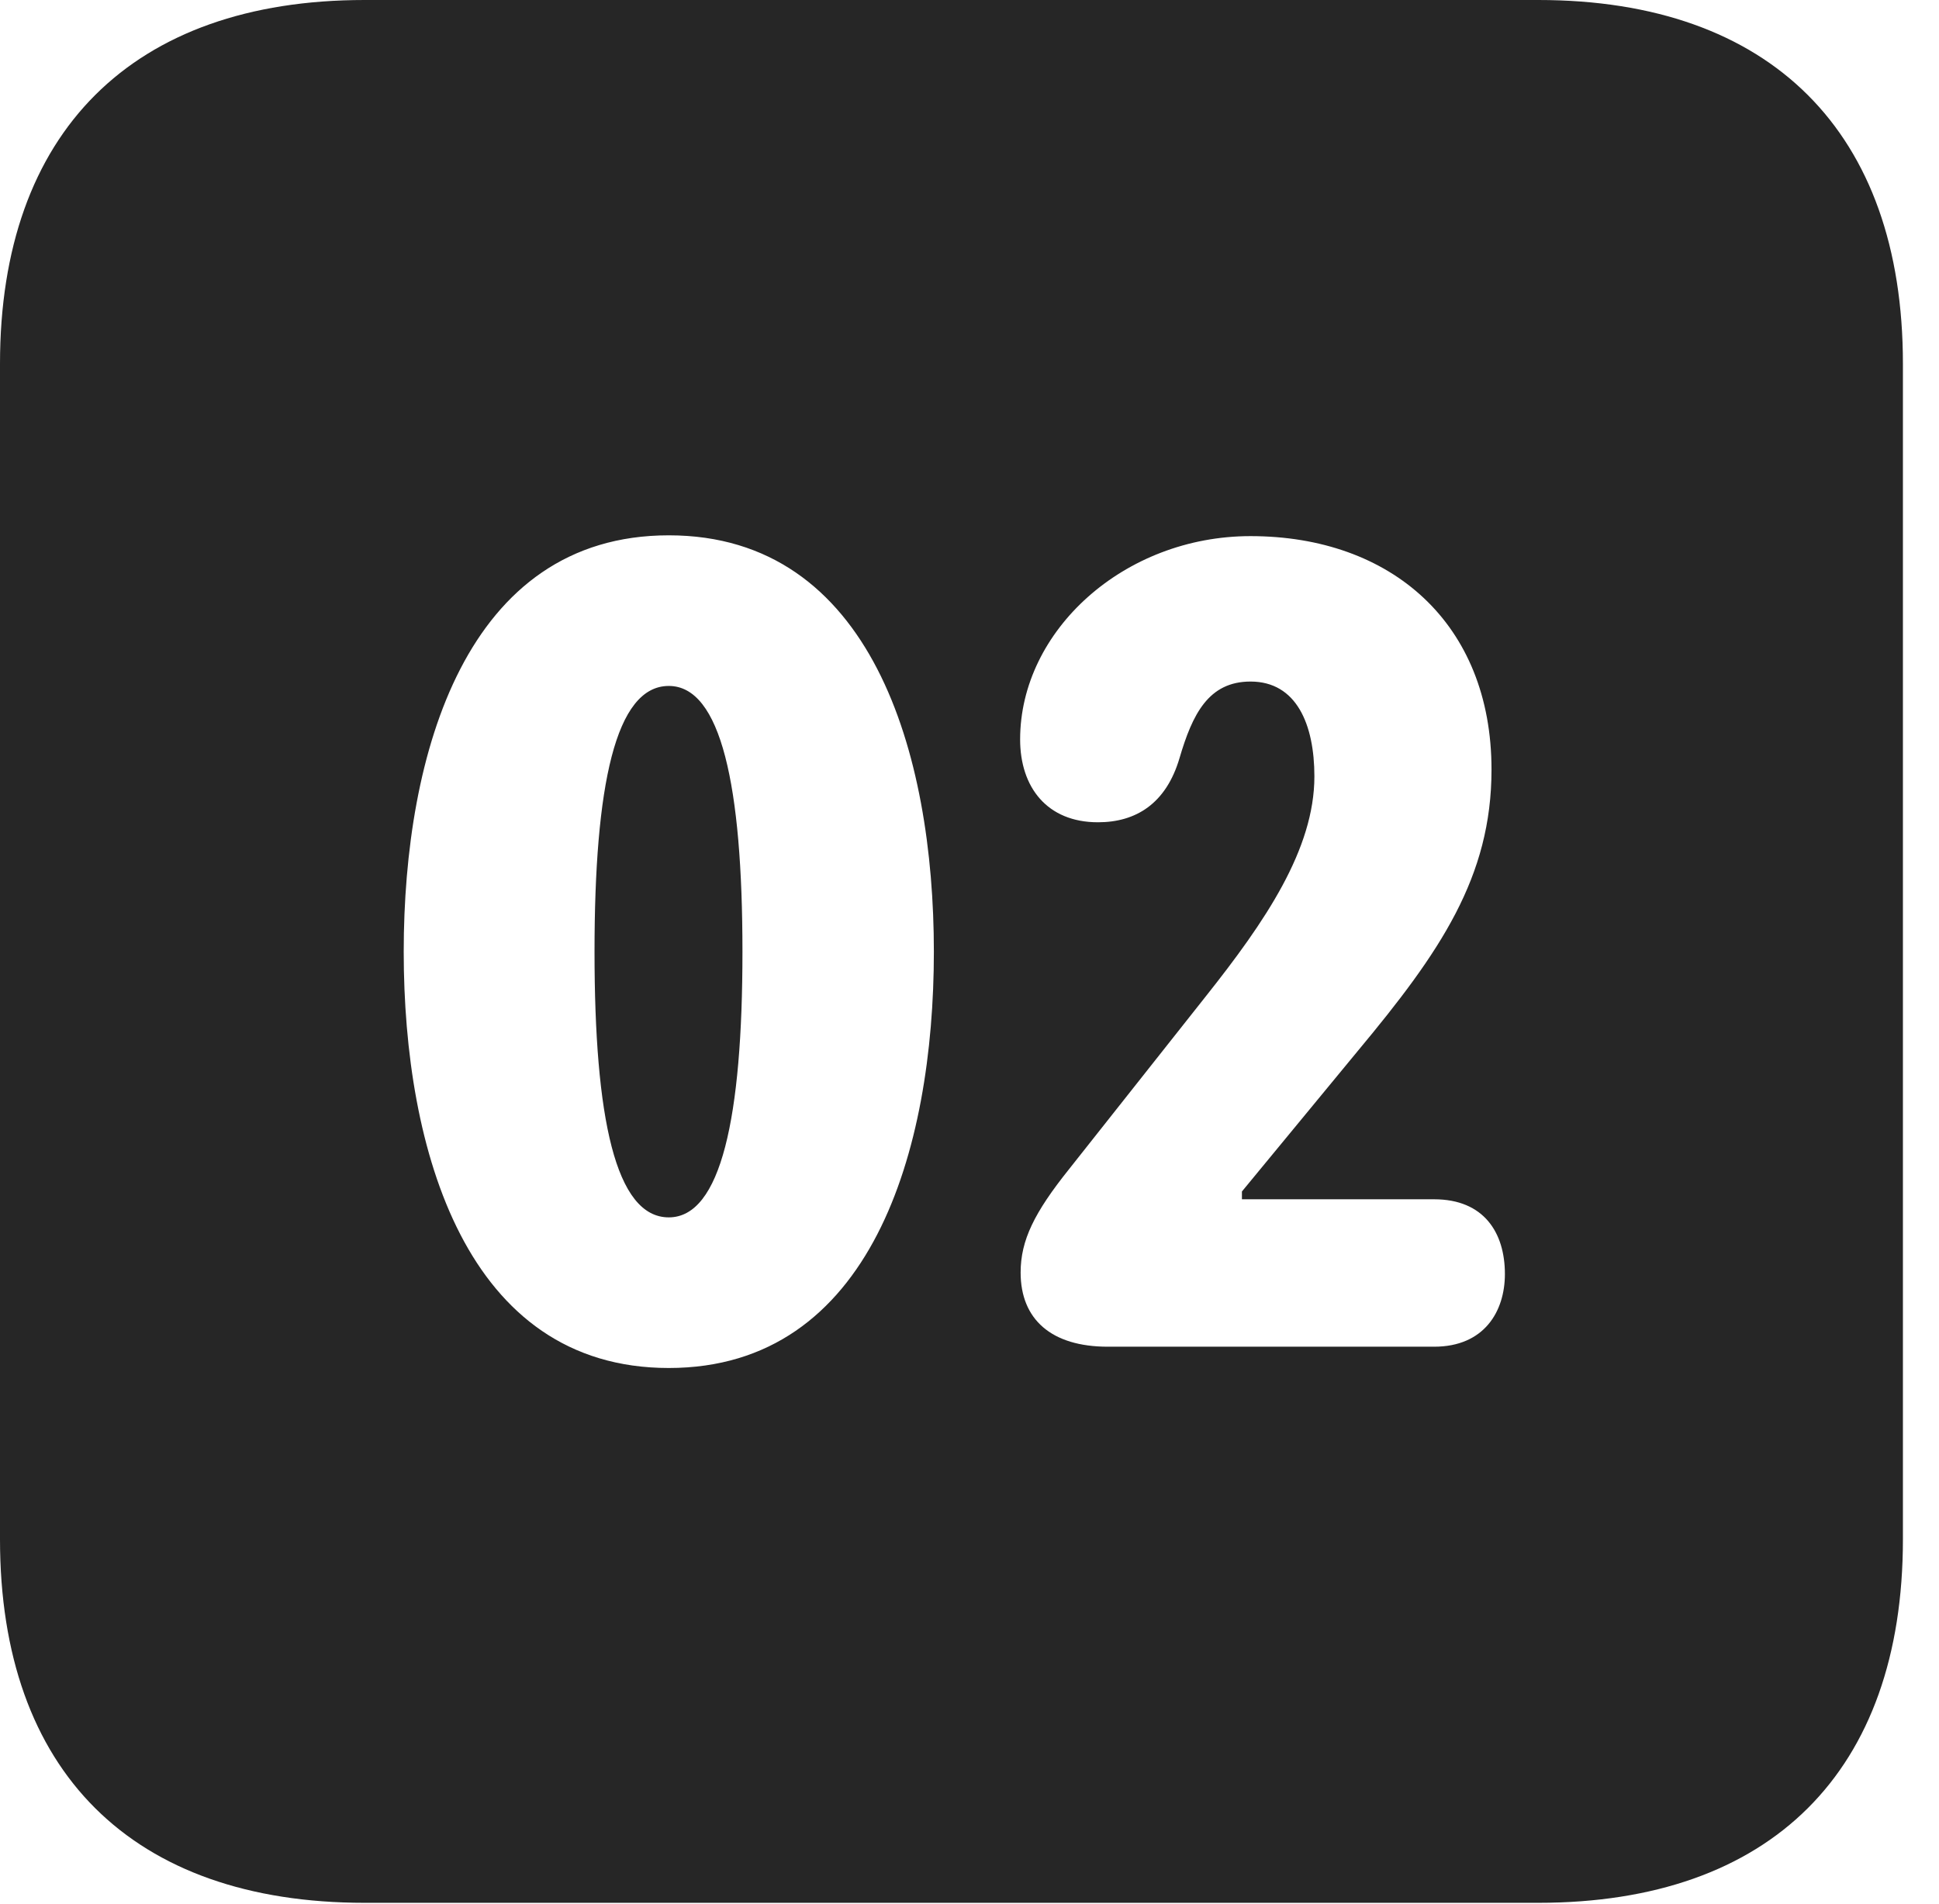 <?xml version="1.0" encoding="UTF-8"?>
<!--Generator: Apple Native CoreSVG 326-->
<!DOCTYPE svg PUBLIC "-//W3C//DTD SVG 1.1//EN" "http://www.w3.org/Graphics/SVG/1.1/DTD/svg11.dtd">
<svg version="1.1" xmlns="http://www.w3.org/2000/svg" xmlns:xlink="http://www.w3.org/1999/xlink"
       viewBox="0 0 19.399 19.053">
       <g>
              <rect height="19.053" opacity="0" width="19.399" x="0" y="0" />
              <path d="M19.038 3.639L19.038 15.401C19.038 17.726 17.716 19.038 15.39 19.038L3.648 19.038C1.324 19.038 0 17.726 0 15.401L0 3.639C0 1.322 1.324 0 3.648 0L15.39 0C17.716 0 19.038 1.322 19.038 3.639ZM4.039 9.522C4.039 11.508 4.664 13.687 6.691 13.687C8.718 13.687 9.343 11.508 9.343 9.522C9.343 7.535 8.718 5.356 6.691 5.356C4.664 5.356 4.039 7.535 4.039 9.522ZM10.206 7.398C10.206 7.876 10.475 8.227 10.985 8.227C11.362 8.227 11.666 8.043 11.801 7.584C11.929 7.149 12.089 6.819 12.511 6.819C12.972 6.819 13.15 7.249 13.15 7.768C13.15 8.497 12.658 9.22 12.064 9.968L10.696 11.697C10.347 12.133 10.211 12.41 10.211 12.732C10.211 13.2 10.518 13.474 11.083 13.474L14.348 13.474C14.849 13.474 15.056 13.121 15.056 12.747C15.056 12.334 14.847 11.999 14.348 11.999L12.425 11.999L12.425 11.921L13.585 10.514C14.409 9.525 14.922 8.775 14.922 7.7C14.922 6.238 13.92 5.364 12.511 5.364C11.246 5.364 10.206 6.309 10.206 7.398ZM7.428 9.522C7.428 11.18 7.213 12.18 6.691 12.18C6.157 12.18 5.948 11.18 5.948 9.522C5.948 7.861 6.157 6.863 6.691 6.863C7.213 6.863 7.428 7.861 7.428 9.522Z"
                     fill="currentColor" fill-opacity="0.85" />
       </g>
</svg>